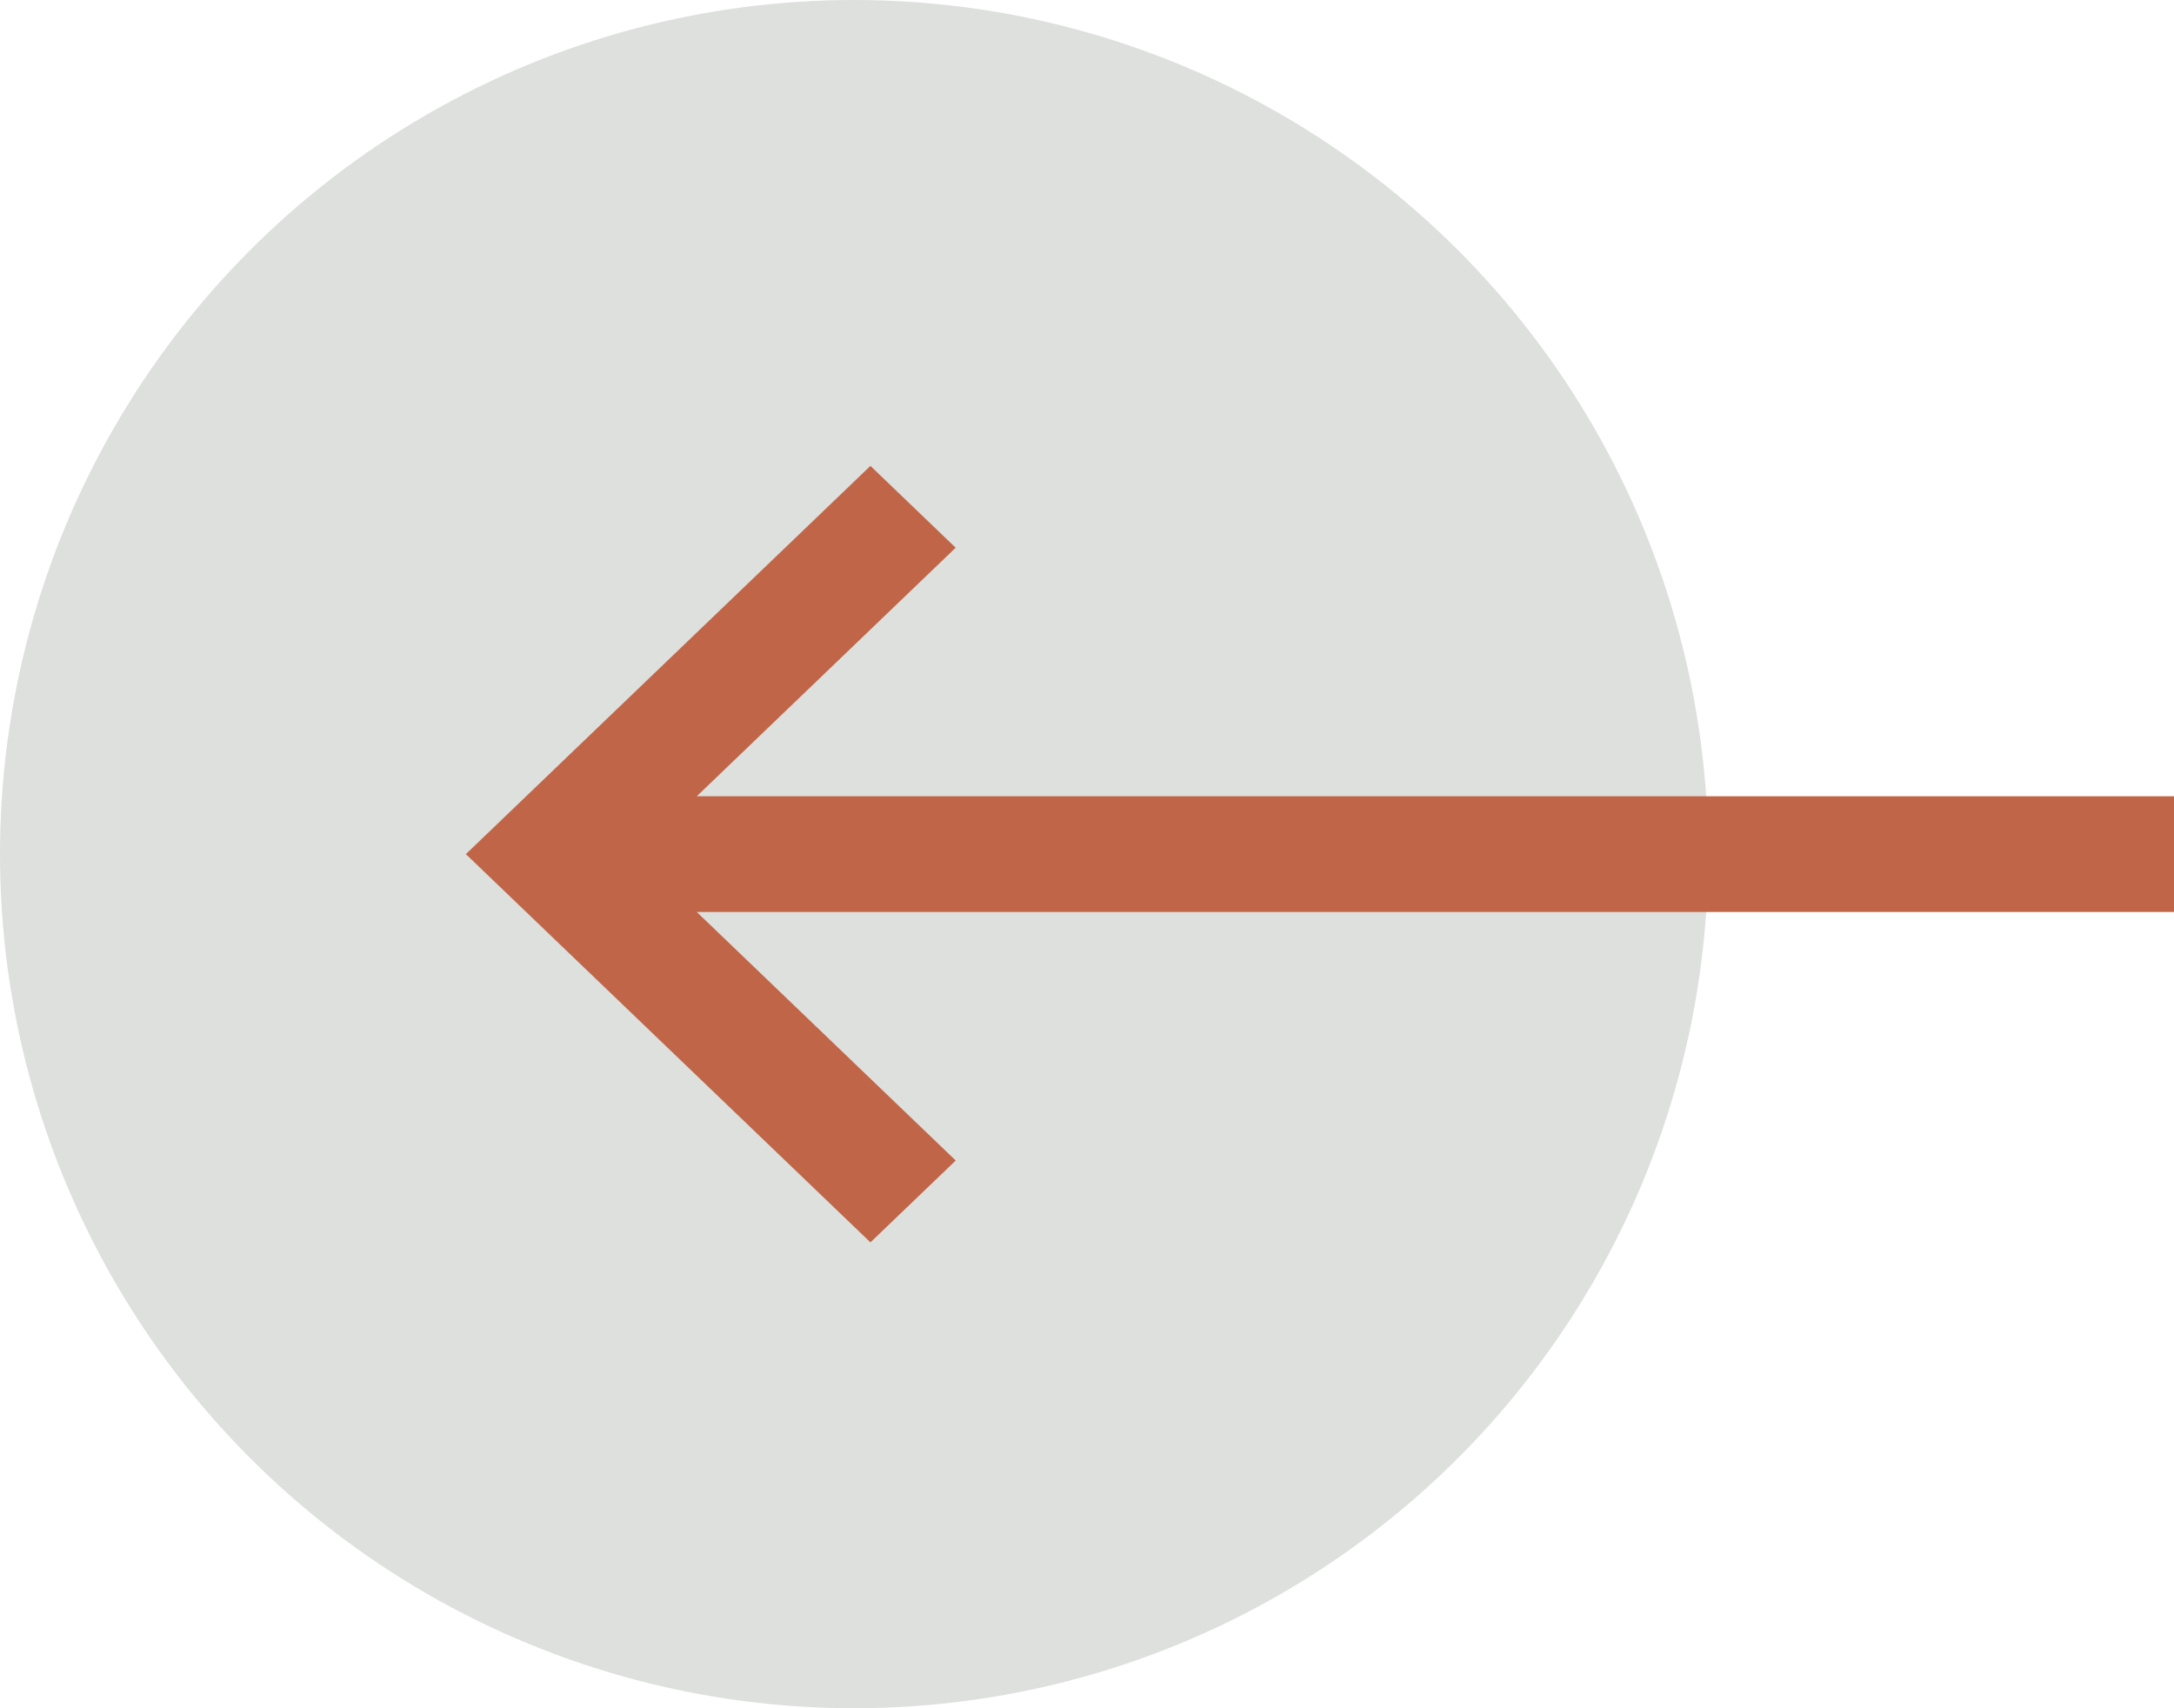 <svg width="42" height="33" viewBox="0 0 42 33" fill="none" xmlns="http://www.w3.org/2000/svg">
<circle opacity="0.2" cx="16.5" cy="16.5" r="16.5" transform="rotate(180 16.5 16.5)" fill="#596657"/>
<path d="M18.463 10.581L13.461 15.382L42 15.382L42 17.618L13.461 17.618L18.464 22.419L16.816 24L9 16.5L16.816 9L18.463 10.581Z" fill="#C16548"/>
</svg>
